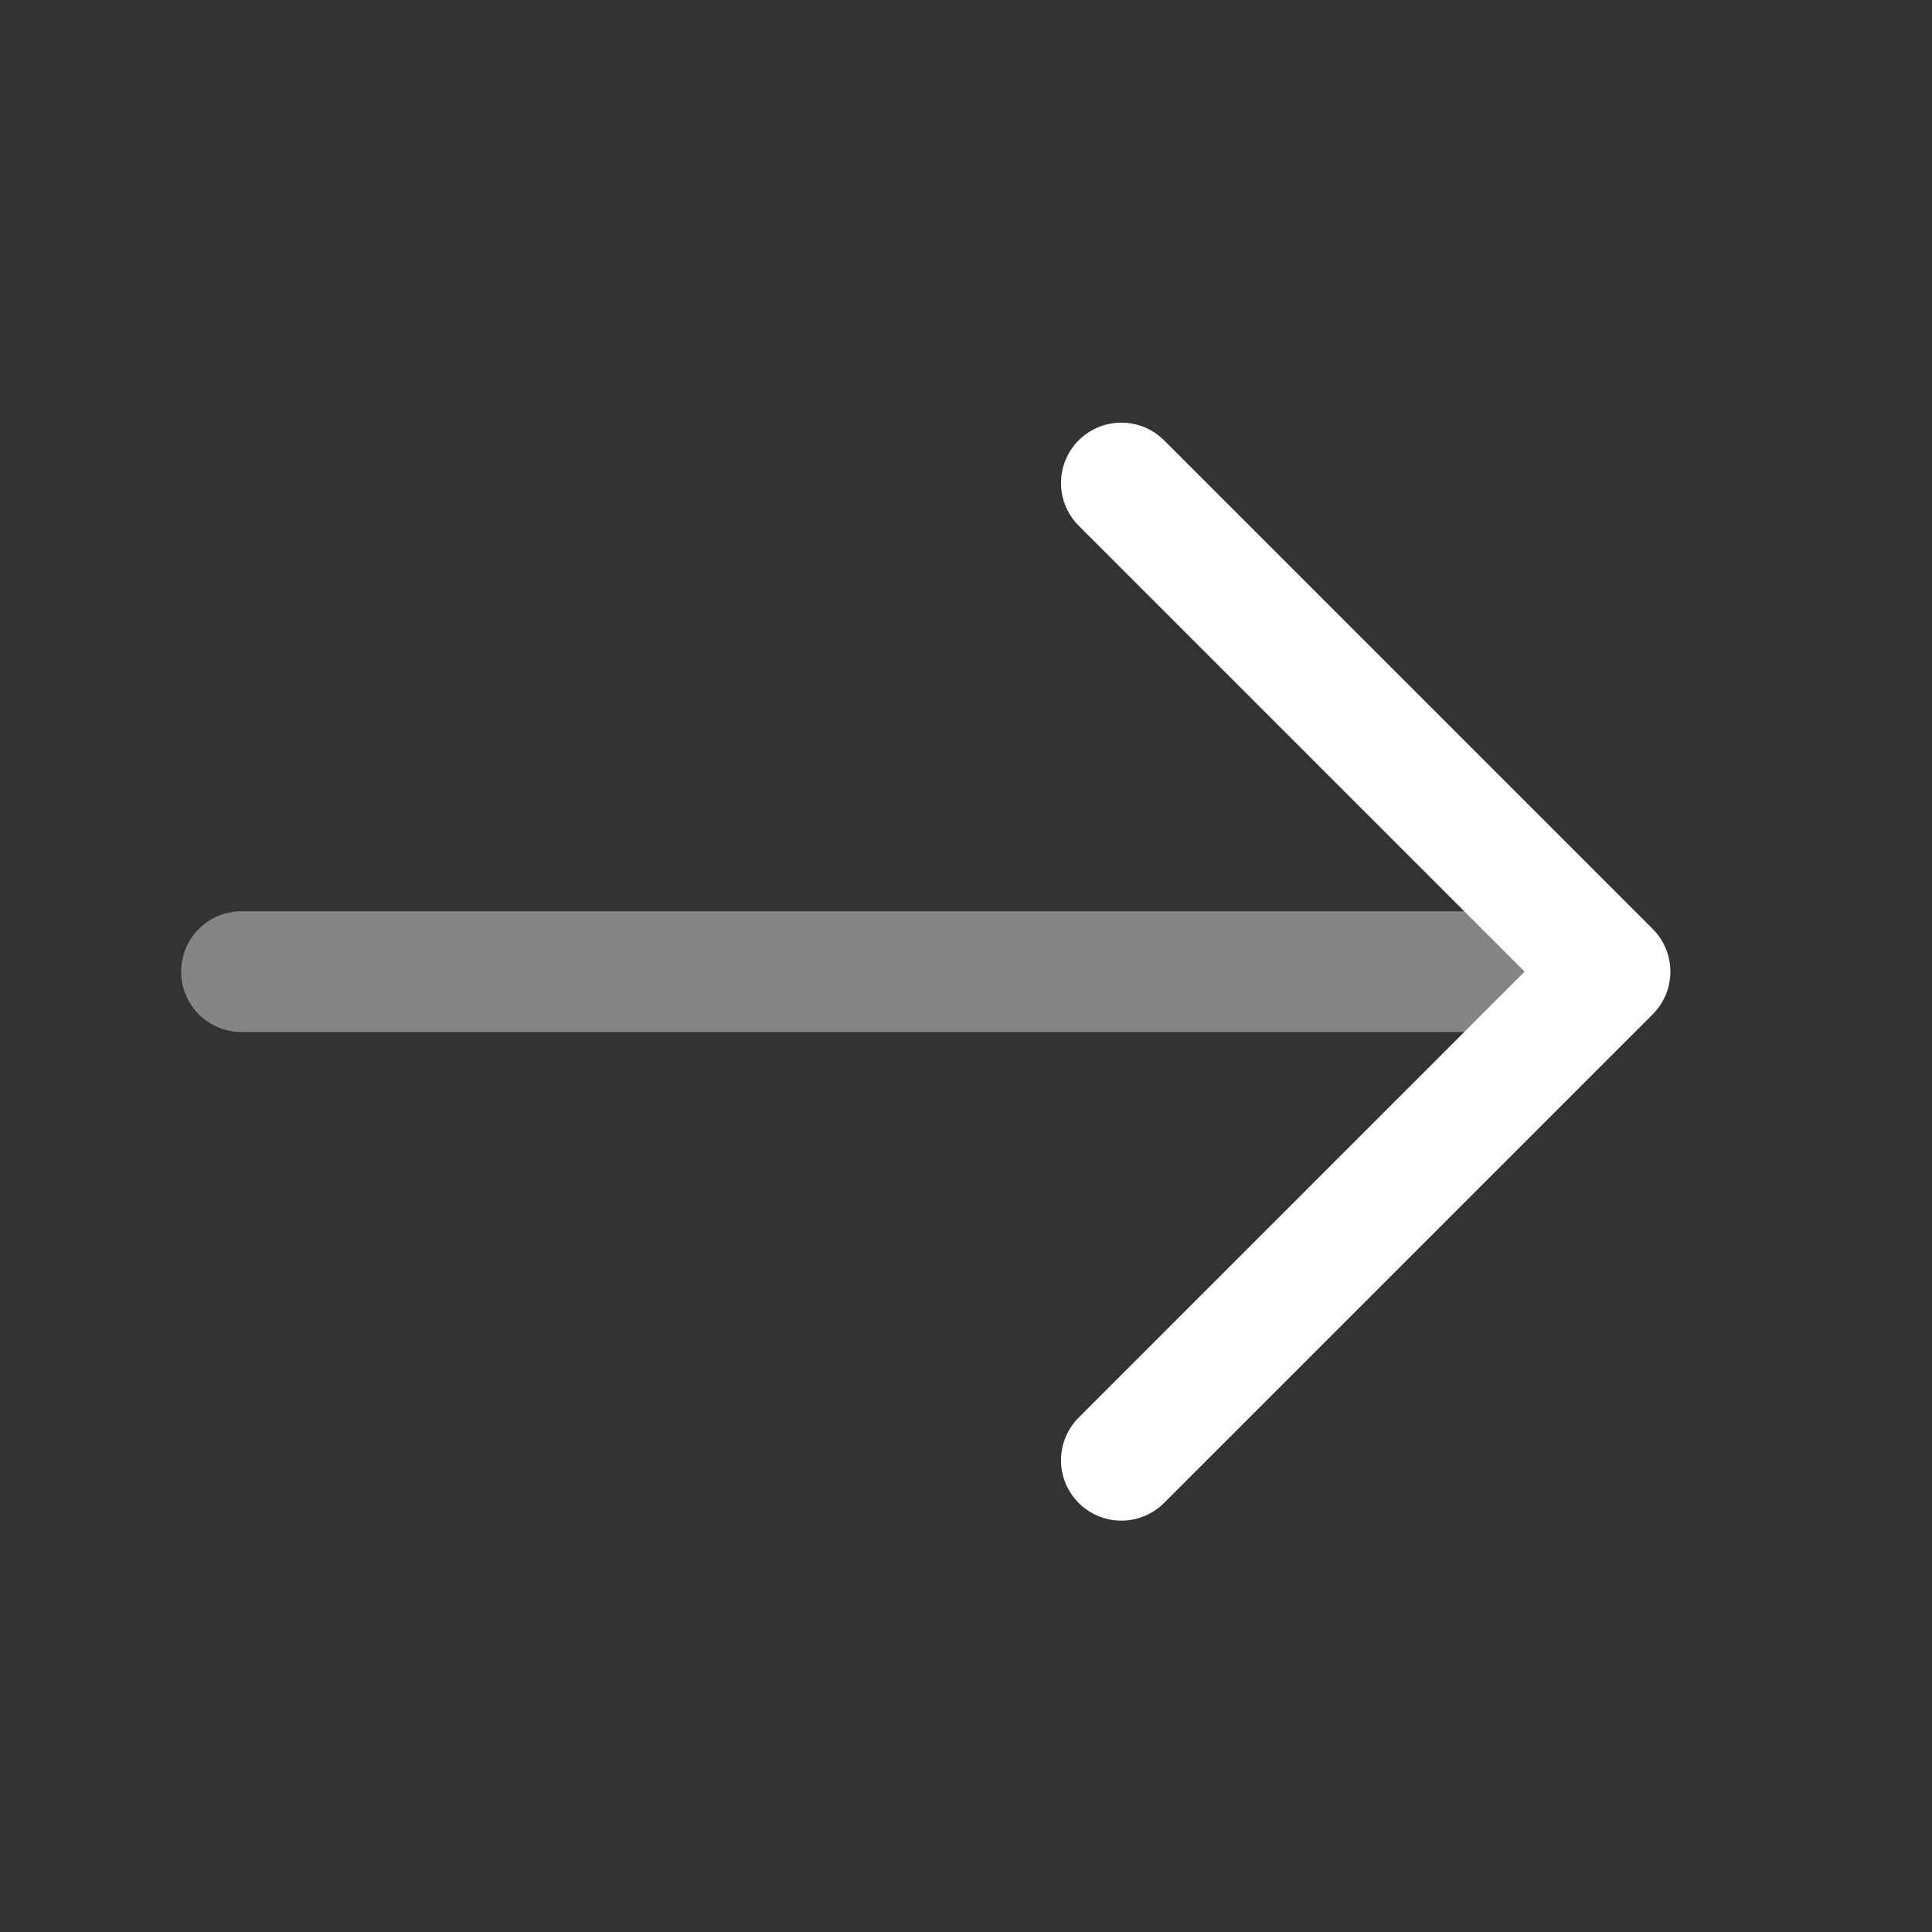 <svg width="24" height="24" viewBox="0 0 24 24" fill="none" xmlns="http://www.w3.org/2000/svg">
<rect x="0" y="0" width="24" height="24" fill="#333333" stroke="none"/>
<path d="M13.93 6L20 12.07L13.93 18.14" stroke="white" stroke-width="1.5" stroke-miterlimit="10" stroke-linecap="round" stroke-linejoin="round"/>
<path opacity="0.4" d="M3 12.07H19.83" stroke="white" stroke-width="1.5" stroke-miterlimit="10" stroke-linecap="round" stroke-linejoin="round"/>
</svg>
